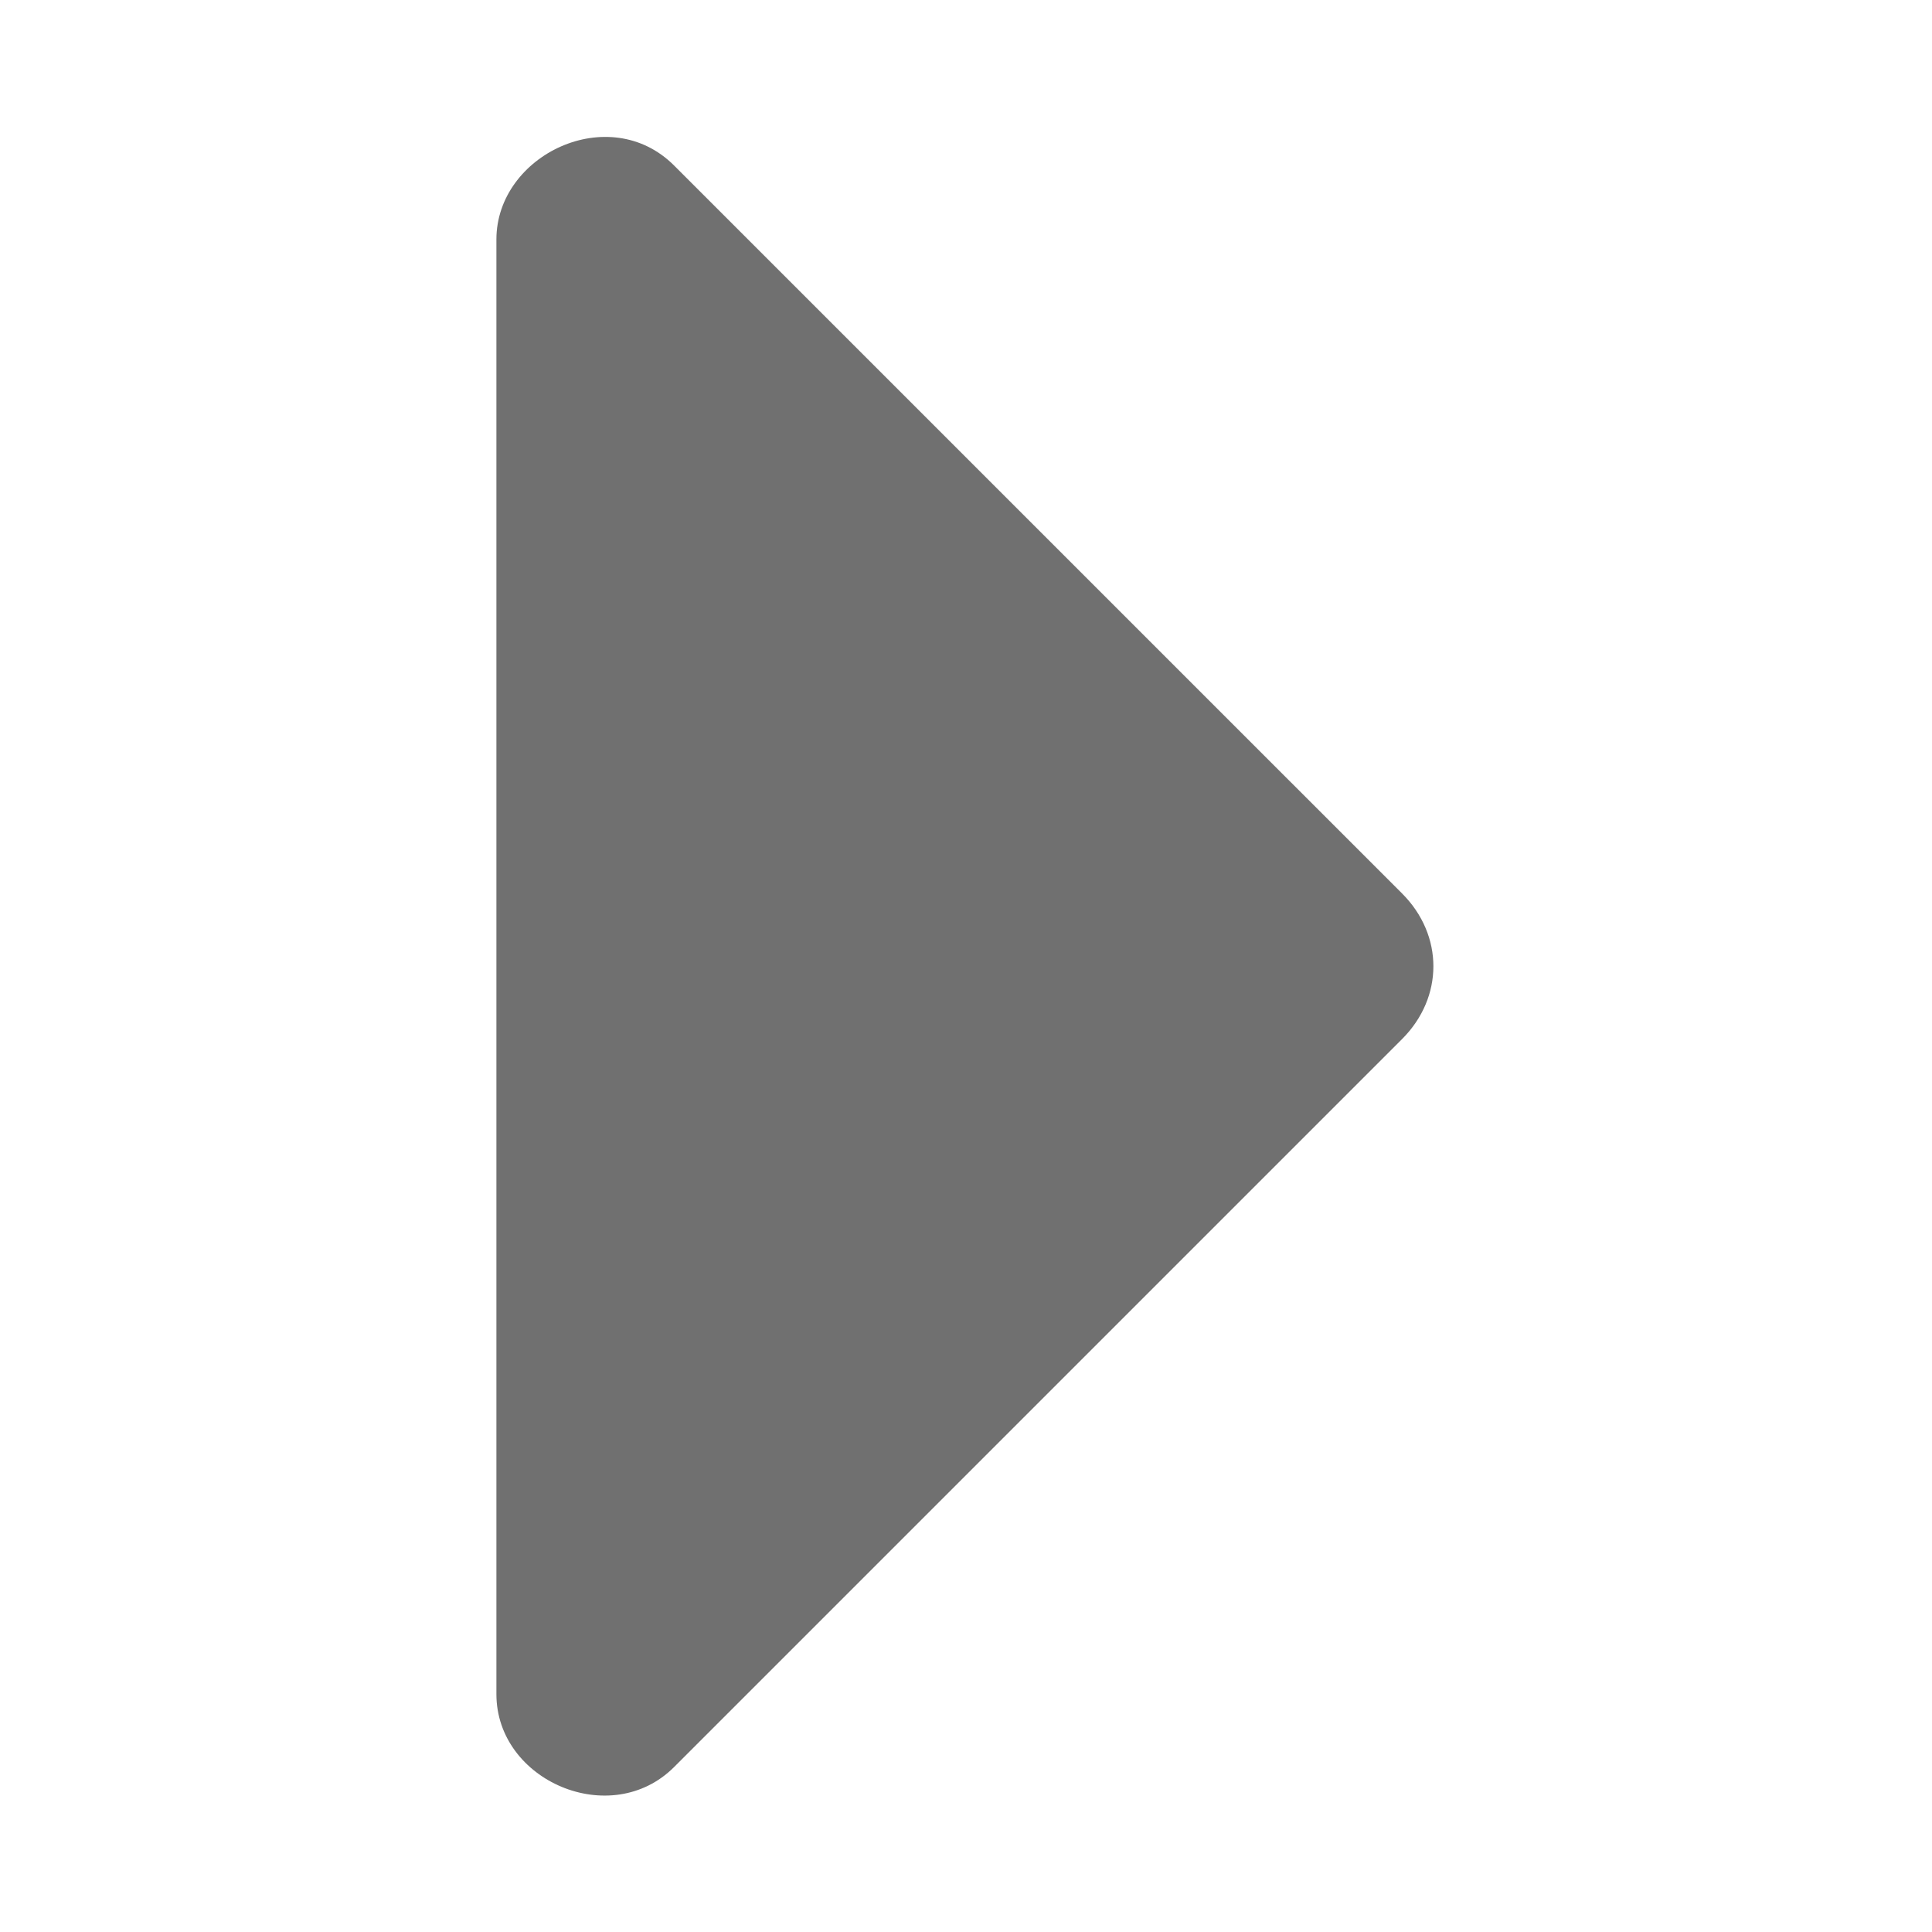 <?xml version="1.0" standalone="no"?><!DOCTYPE svg PUBLIC "-//W3C//DTD SVG 1.1//EN" "http://www.w3.org/Graphics/SVG/1.1/DTD/svg11.dtd"><svg t="1580190024606" class="icon" viewBox="0 0 1024 1024" version="1.1" xmlns="http://www.w3.org/2000/svg" p-id="14755" xmlns:xlink="http://www.w3.org/1999/xlink" width="60" height="60"><defs><style type="text/css"></style></defs><path d="M263.109 897.969c0 45.961 60.714 72.064 94.184 38.585l385.835-385.83c22.131-22.129 22.131-55.039 0-77.17L357.293 87.734c-34.328-34.337-94.184-5.67-94.184 39.154v771.081z m0 0" p-id="14756" fill="#707070"></path></svg>